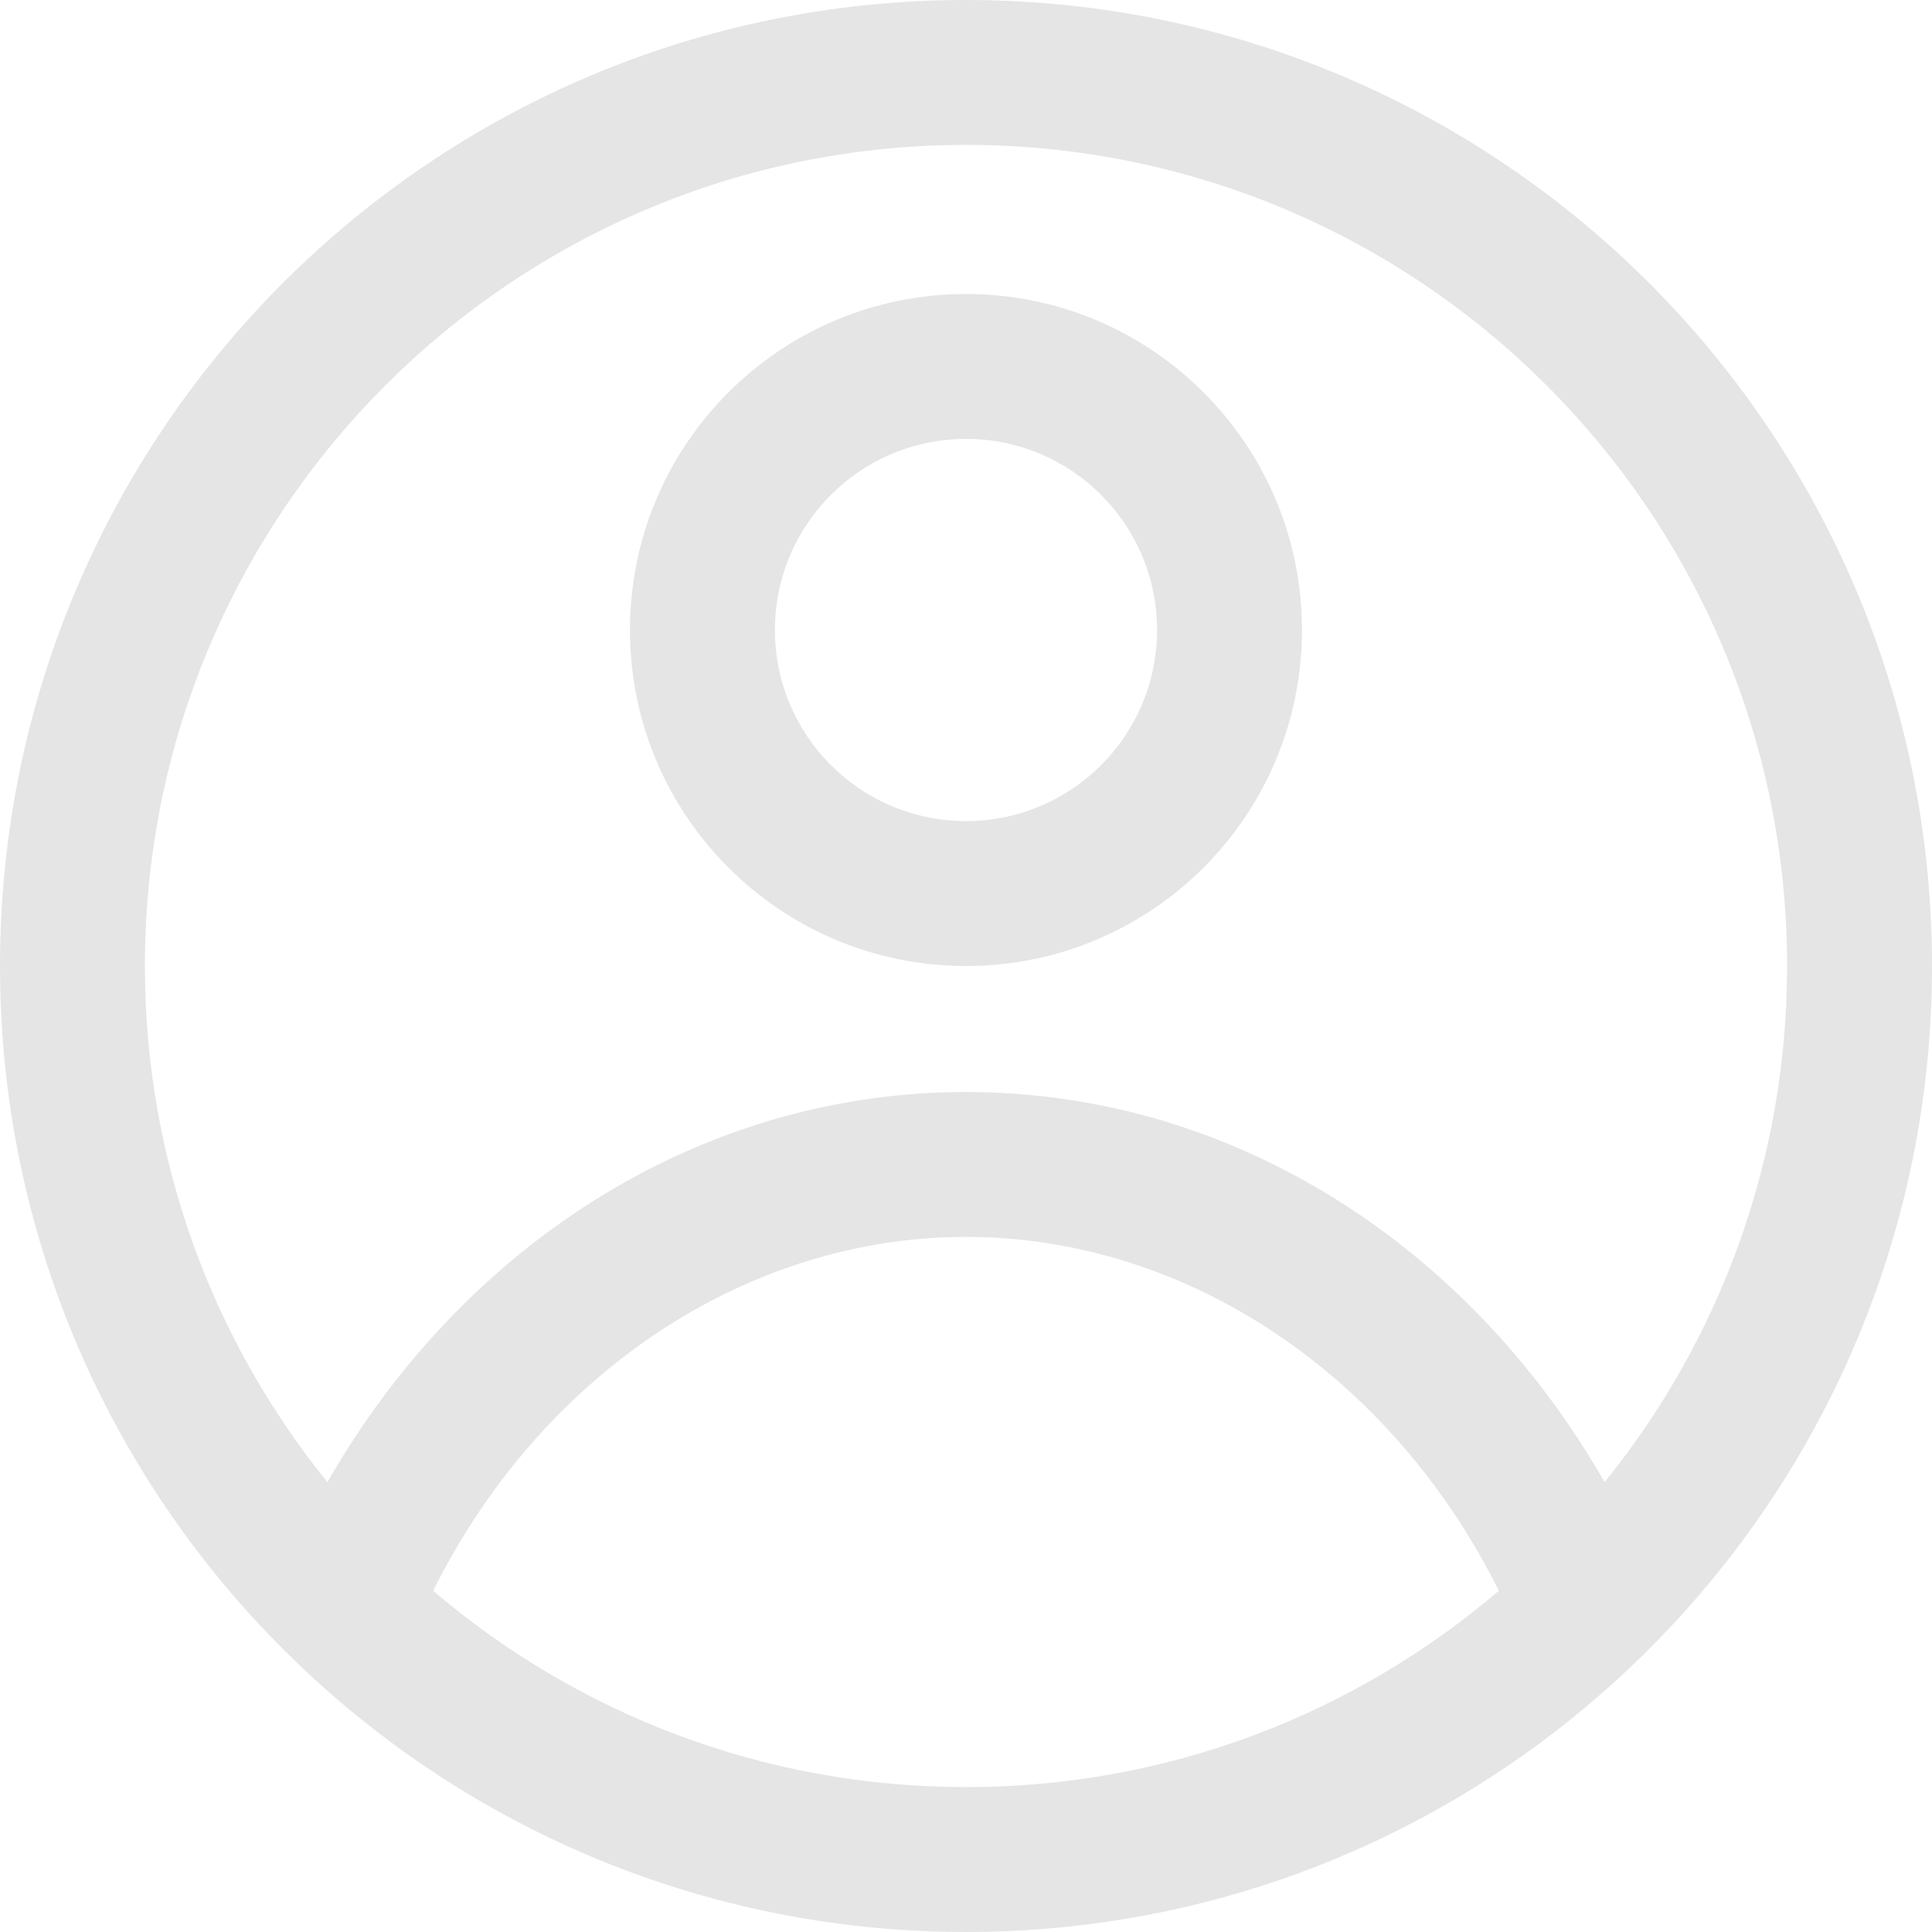 <svg width="40" height="40" viewBox="0 0 40 40" fill="none" xmlns="http://www.w3.org/2000/svg">
<path fill-rule="evenodd" clip-rule="evenodd" d="M35.433 32.722C38.286 29.265 40 24.832 40 20C40 8.954 31.046 0 20 0C8.954 0 0 8.954 0 20C0 25.293 2.056 30.105 5.413 33.682C6.167 34.486 6.986 35.227 7.863 35.898C8.174 36.136 8.493 36.365 8.818 36.584C12.01 38.741 15.858 40 20 40C24.564 40 28.771 38.471 32.137 35.898C33.014 35.227 33.833 34.486 34.587 33.682C34.879 33.371 35.161 33.051 35.433 32.722ZM31.032 32.935C28.063 35.47 24.21 37 20 37C15.79 37 11.937 35.47 8.968 32.935C11.186 28.48 15.419 25.609 20 25.609C24.581 25.609 28.814 28.48 31.032 32.935ZM33.221 30.687C30.445 25.831 25.561 22.609 20 22.609C14.439 22.609 9.555 25.831 6.779 30.687C4.416 27.767 3 24.049 3 20C3 10.611 10.611 3 20 3C29.389 3 37 10.611 37 20C37 24.049 35.584 27.767 33.221 30.687ZM20 17C22.185 17 23.956 15.229 23.956 13.043C23.956 10.858 22.185 9.087 20 9.087C17.815 9.087 16.044 10.858 16.044 13.043C16.044 15.229 17.815 17 20 17ZM20 20C23.842 20 26.956 16.886 26.956 13.043C26.956 9.201 23.842 6.087 20 6.087C16.158 6.087 13.043 9.201 13.043 13.043C13.043 16.886 16.158 20 20 20Z" fill="#E5E5E5"/>
</svg>
